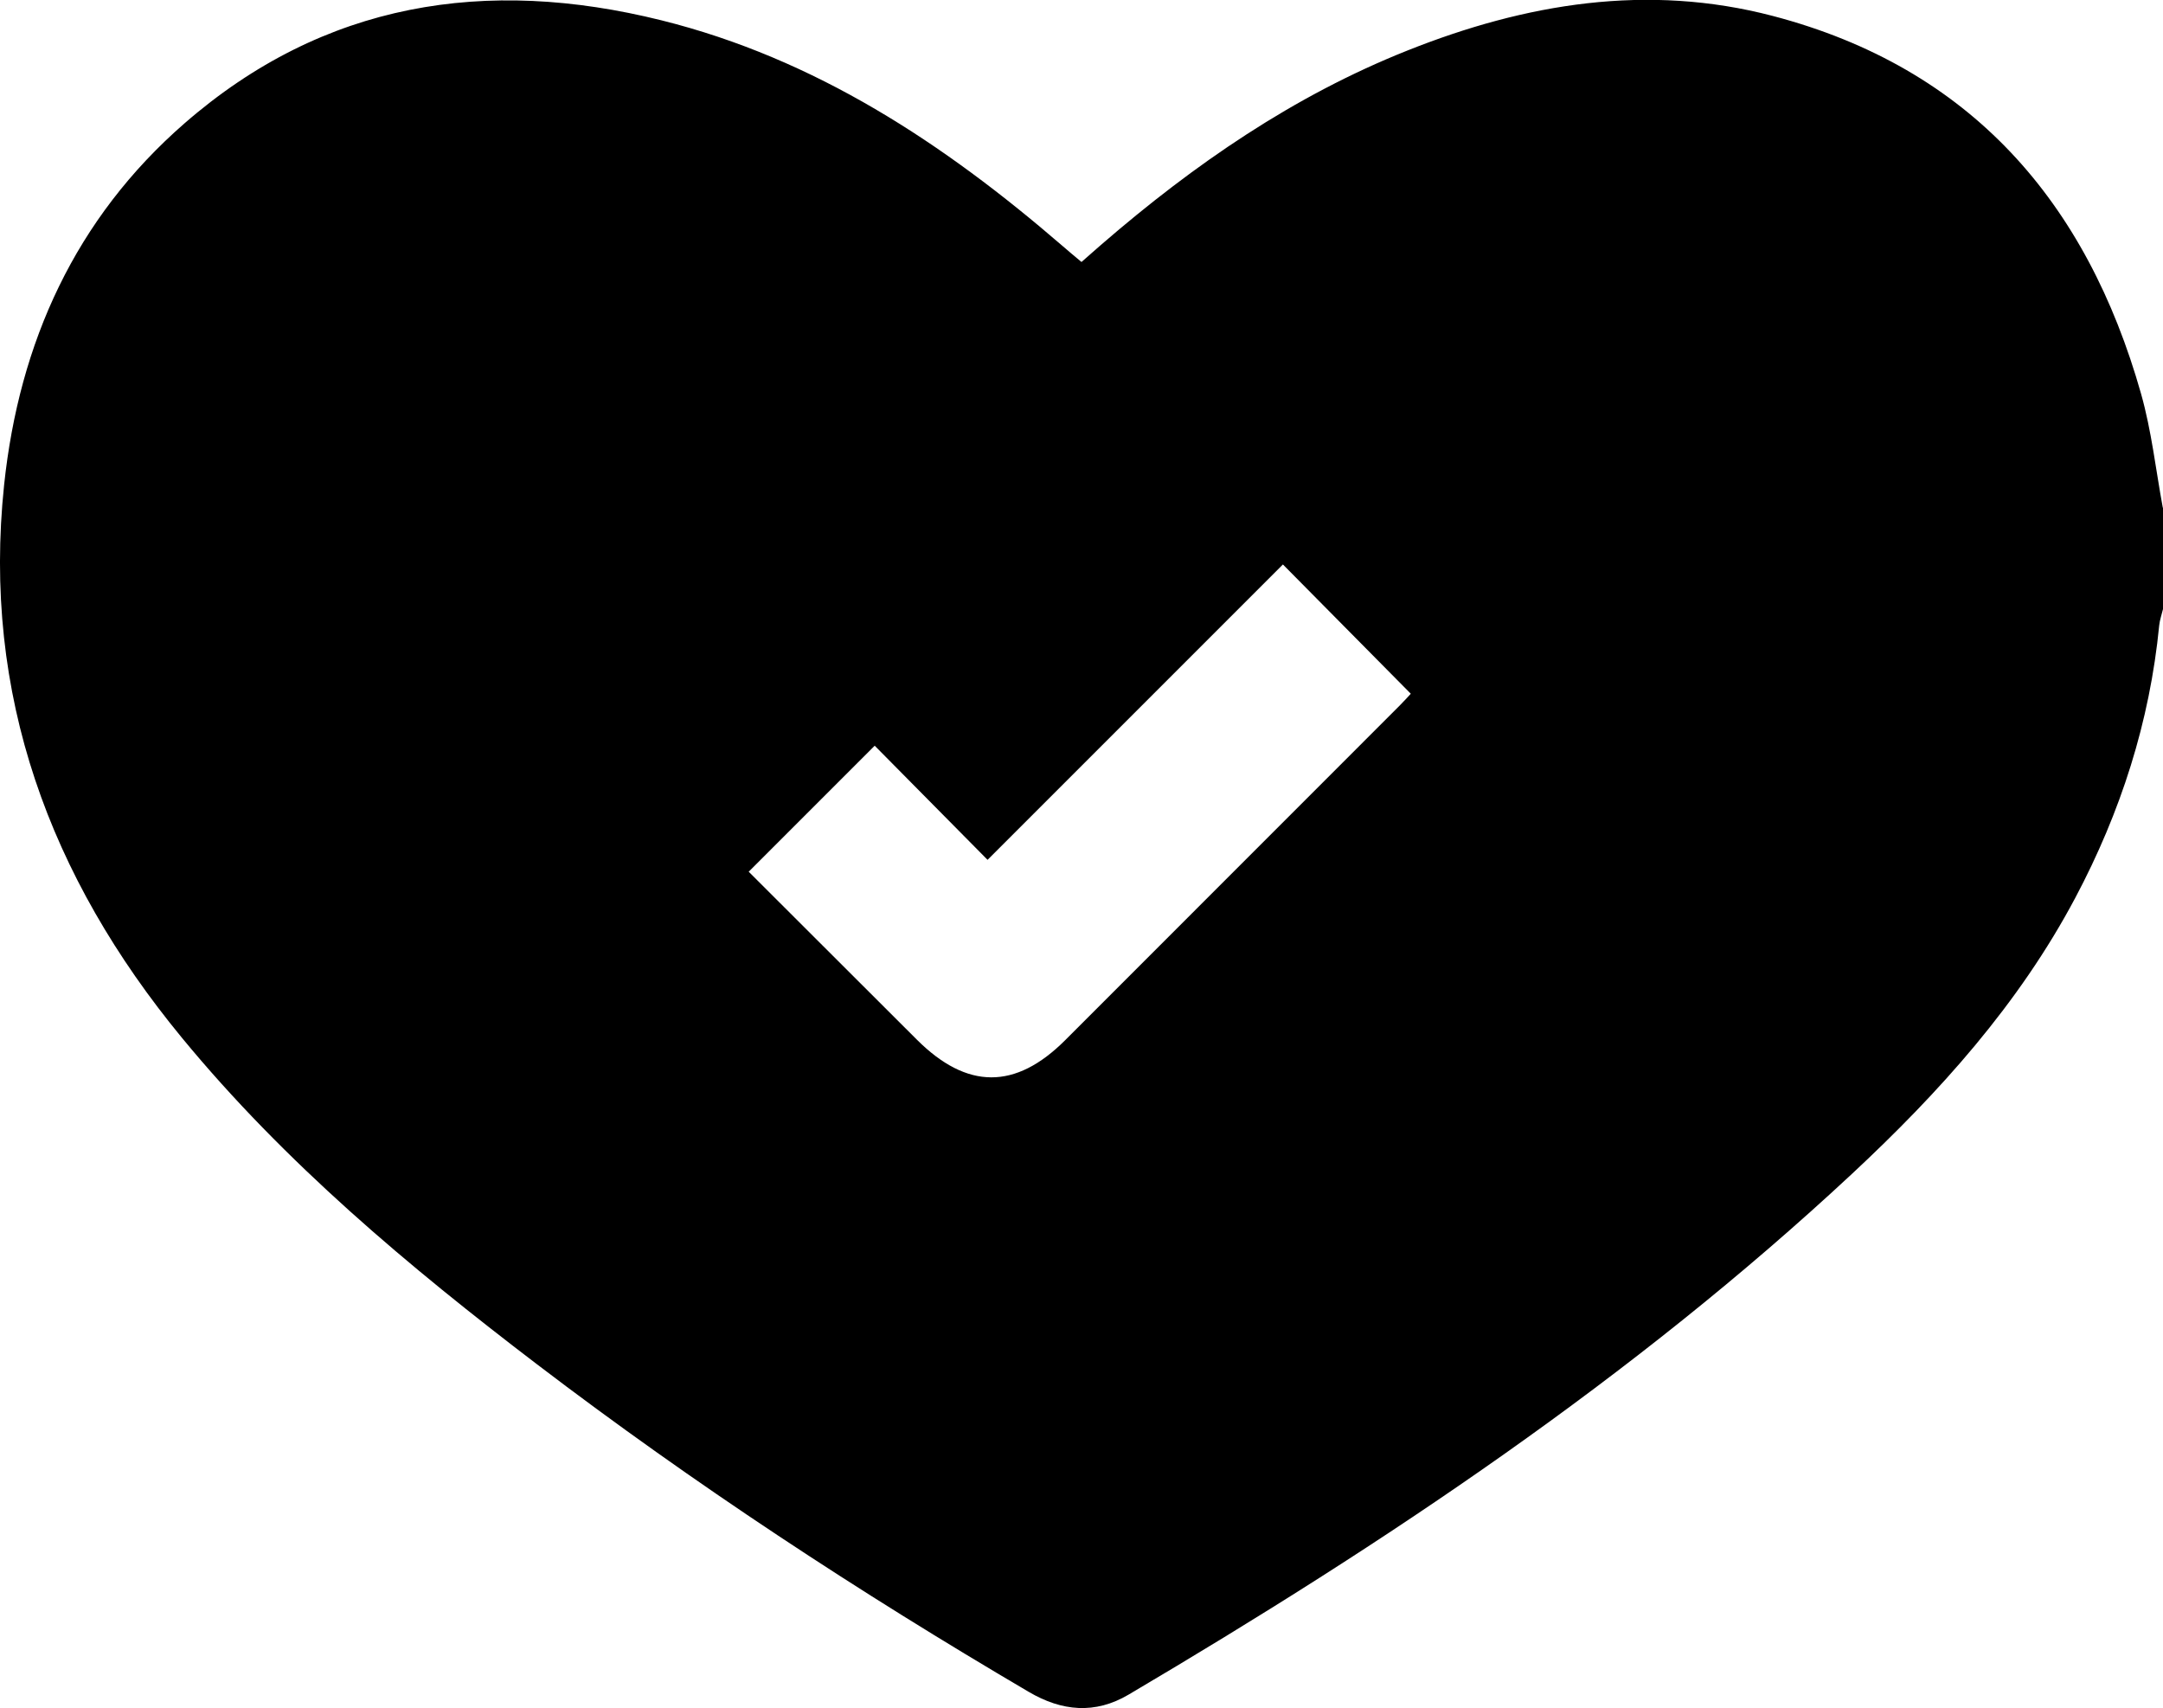 <?xml version="1.0" encoding="UTF-8"?>
<svg id="Capa_2" data-name="Capa 2" xmlns="http://www.w3.org/2000/svg" viewBox="0 0 188.58 148.92">
  <defs>
    <style>
      .cls-1 {
        fill: #000;
        stroke-width: 0px;
      }
    </style>
  </defs>
  <path class="cls-1" d="M188.58,44.26v8.84c-.11.47-.28.94-.33,1.41-.82,8.42-3.36,16.3-7.31,23.75-4.93,9.29-11.86,16.98-19.48,24.08-19.1,17.79-40.67,32.18-63.07,45.4-2.91,1.72-5.81,1.46-8.71-.25-14.83-8.71-29.18-18.12-42.86-28.55-11.2-8.54-21.98-17.56-30.97-28.48C4.33,76.47-1.57,60.56.36,42.26c1.31-12.4,6.21-23.22,15.73-31.51C28.24.17,42.38-2.03,57.66,1.77c13.43,3.34,24.63,10.74,34.95,19.65.54.47,1.09.93,1.68,1.42.69-.6,1.23-1.09,1.79-1.57,8.03-6.94,16.69-12.91,26.61-16.86,10.33-4.12,20.95-5.88,31.87-3.02,17.24,4.52,27.37,16.2,32.11,32.95.91,3.22,1.28,6.6,1.89,9.91ZM65.29,76.01c4.84,4.84,9.74,9.73,14.65,14.63,4.37,4.36,8.59,4.38,12.93.04,9.72-9.72,19.44-19.44,29.16-29.17.42-.42.82-.87.97-1.03-3.71-3.76-7.35-7.43-11.15-11.27-8.42,8.42-16.96,16.97-25.75,25.75-3.29-3.33-6.6-6.67-9.84-9.95-3.6,3.61-7.2,7.2-10.99,10.99Z"/>
</svg>
